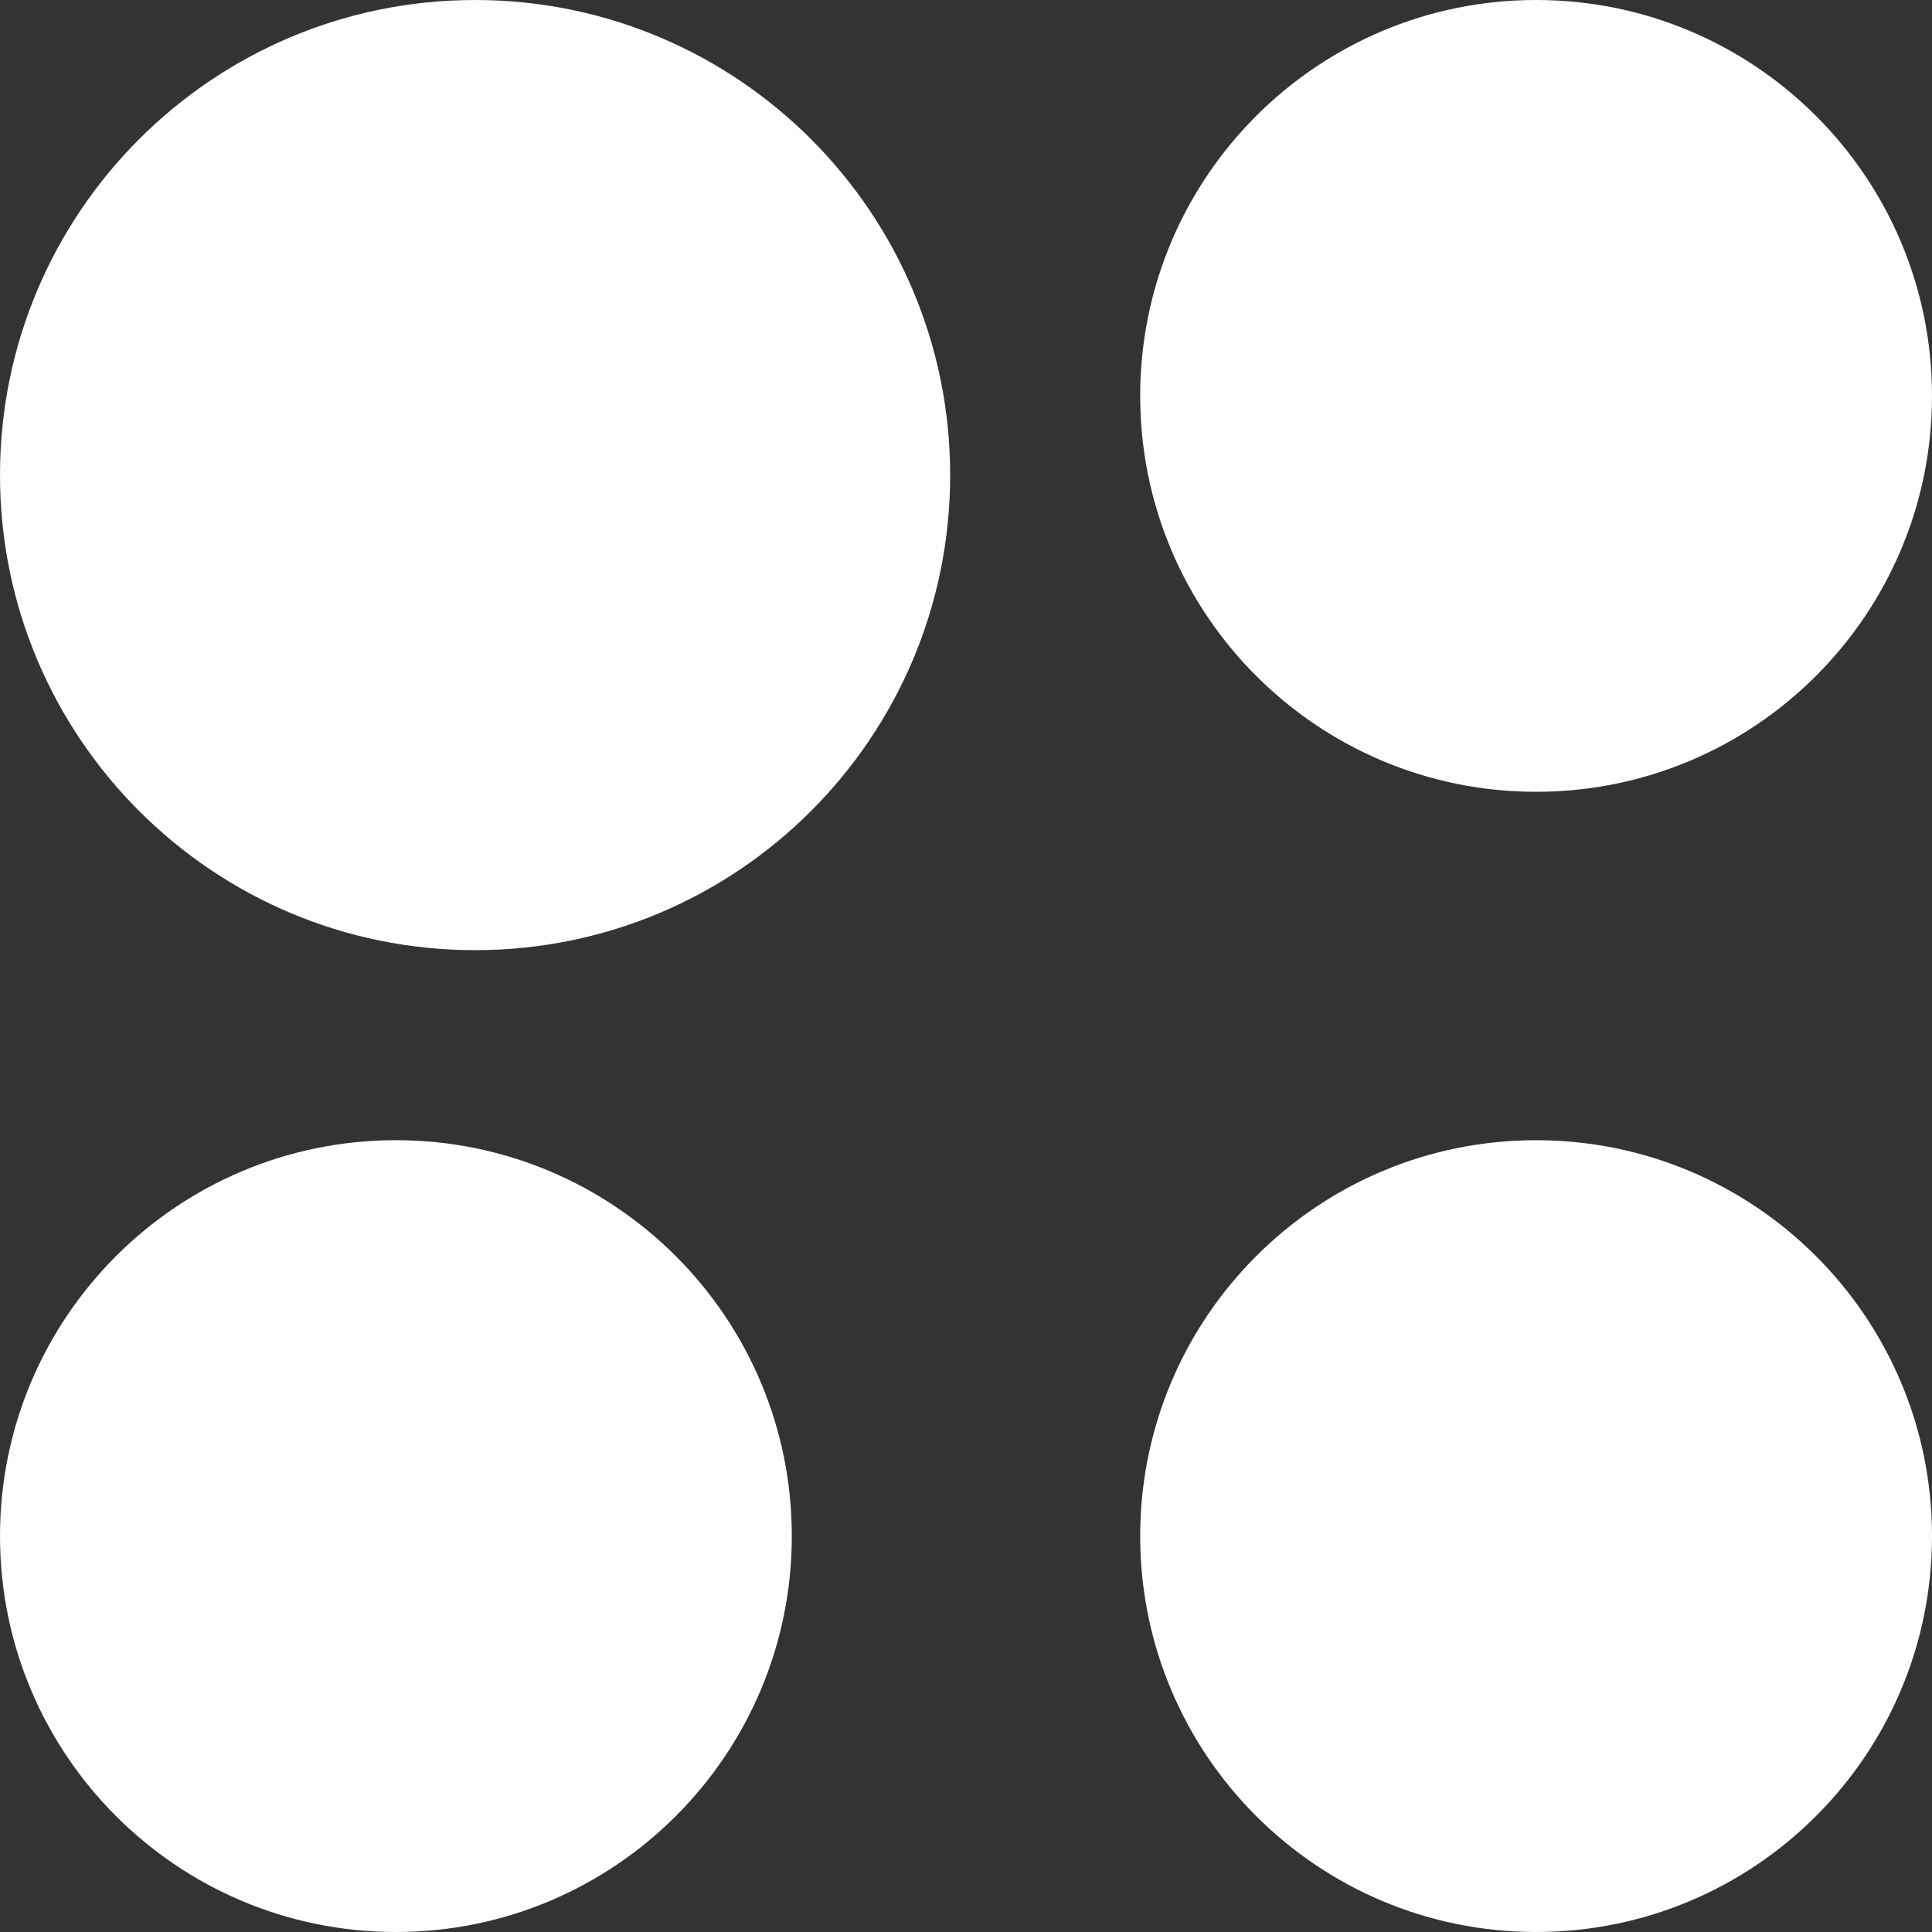 <svg width="122" height="122" viewBox="0 0 122 122" fill="none" xmlns="http://www.w3.org/2000/svg">
<rect x="0" y="0" width="122" height="122" fill="#333333" stroke="none"/>
<path d="M60 30C60 46.569 46.569 60 30 60C13.431 60 0 46.569 0 30C0 13.431 13.431 0 30 0C46.569 0 60 13.431 60 30Z" fill="white"/>
<path d="M122 25C122 38.807 110.807 50 97 50C83.193 50 72 38.807 72 25C72 11.193 83.193 0 97 0C110.807 0 122 11.193 122 25Z" fill="white"/>
<path d="M122 97C122 110.807 110.807 122 97 122C83.193 122 72 110.807 72 97C72 83.193 83.193 72 97 72C110.807 72 122 83.193 122 97Z" fill="white"/>
<path d="M50 97C50 110.807 38.807 122 25 122C11.193 122 0 110.807 0 97C0 83.193 11.193 72 25 72C38.807 72 50 83.193 50 97Z" fill="white"/>
</svg>
